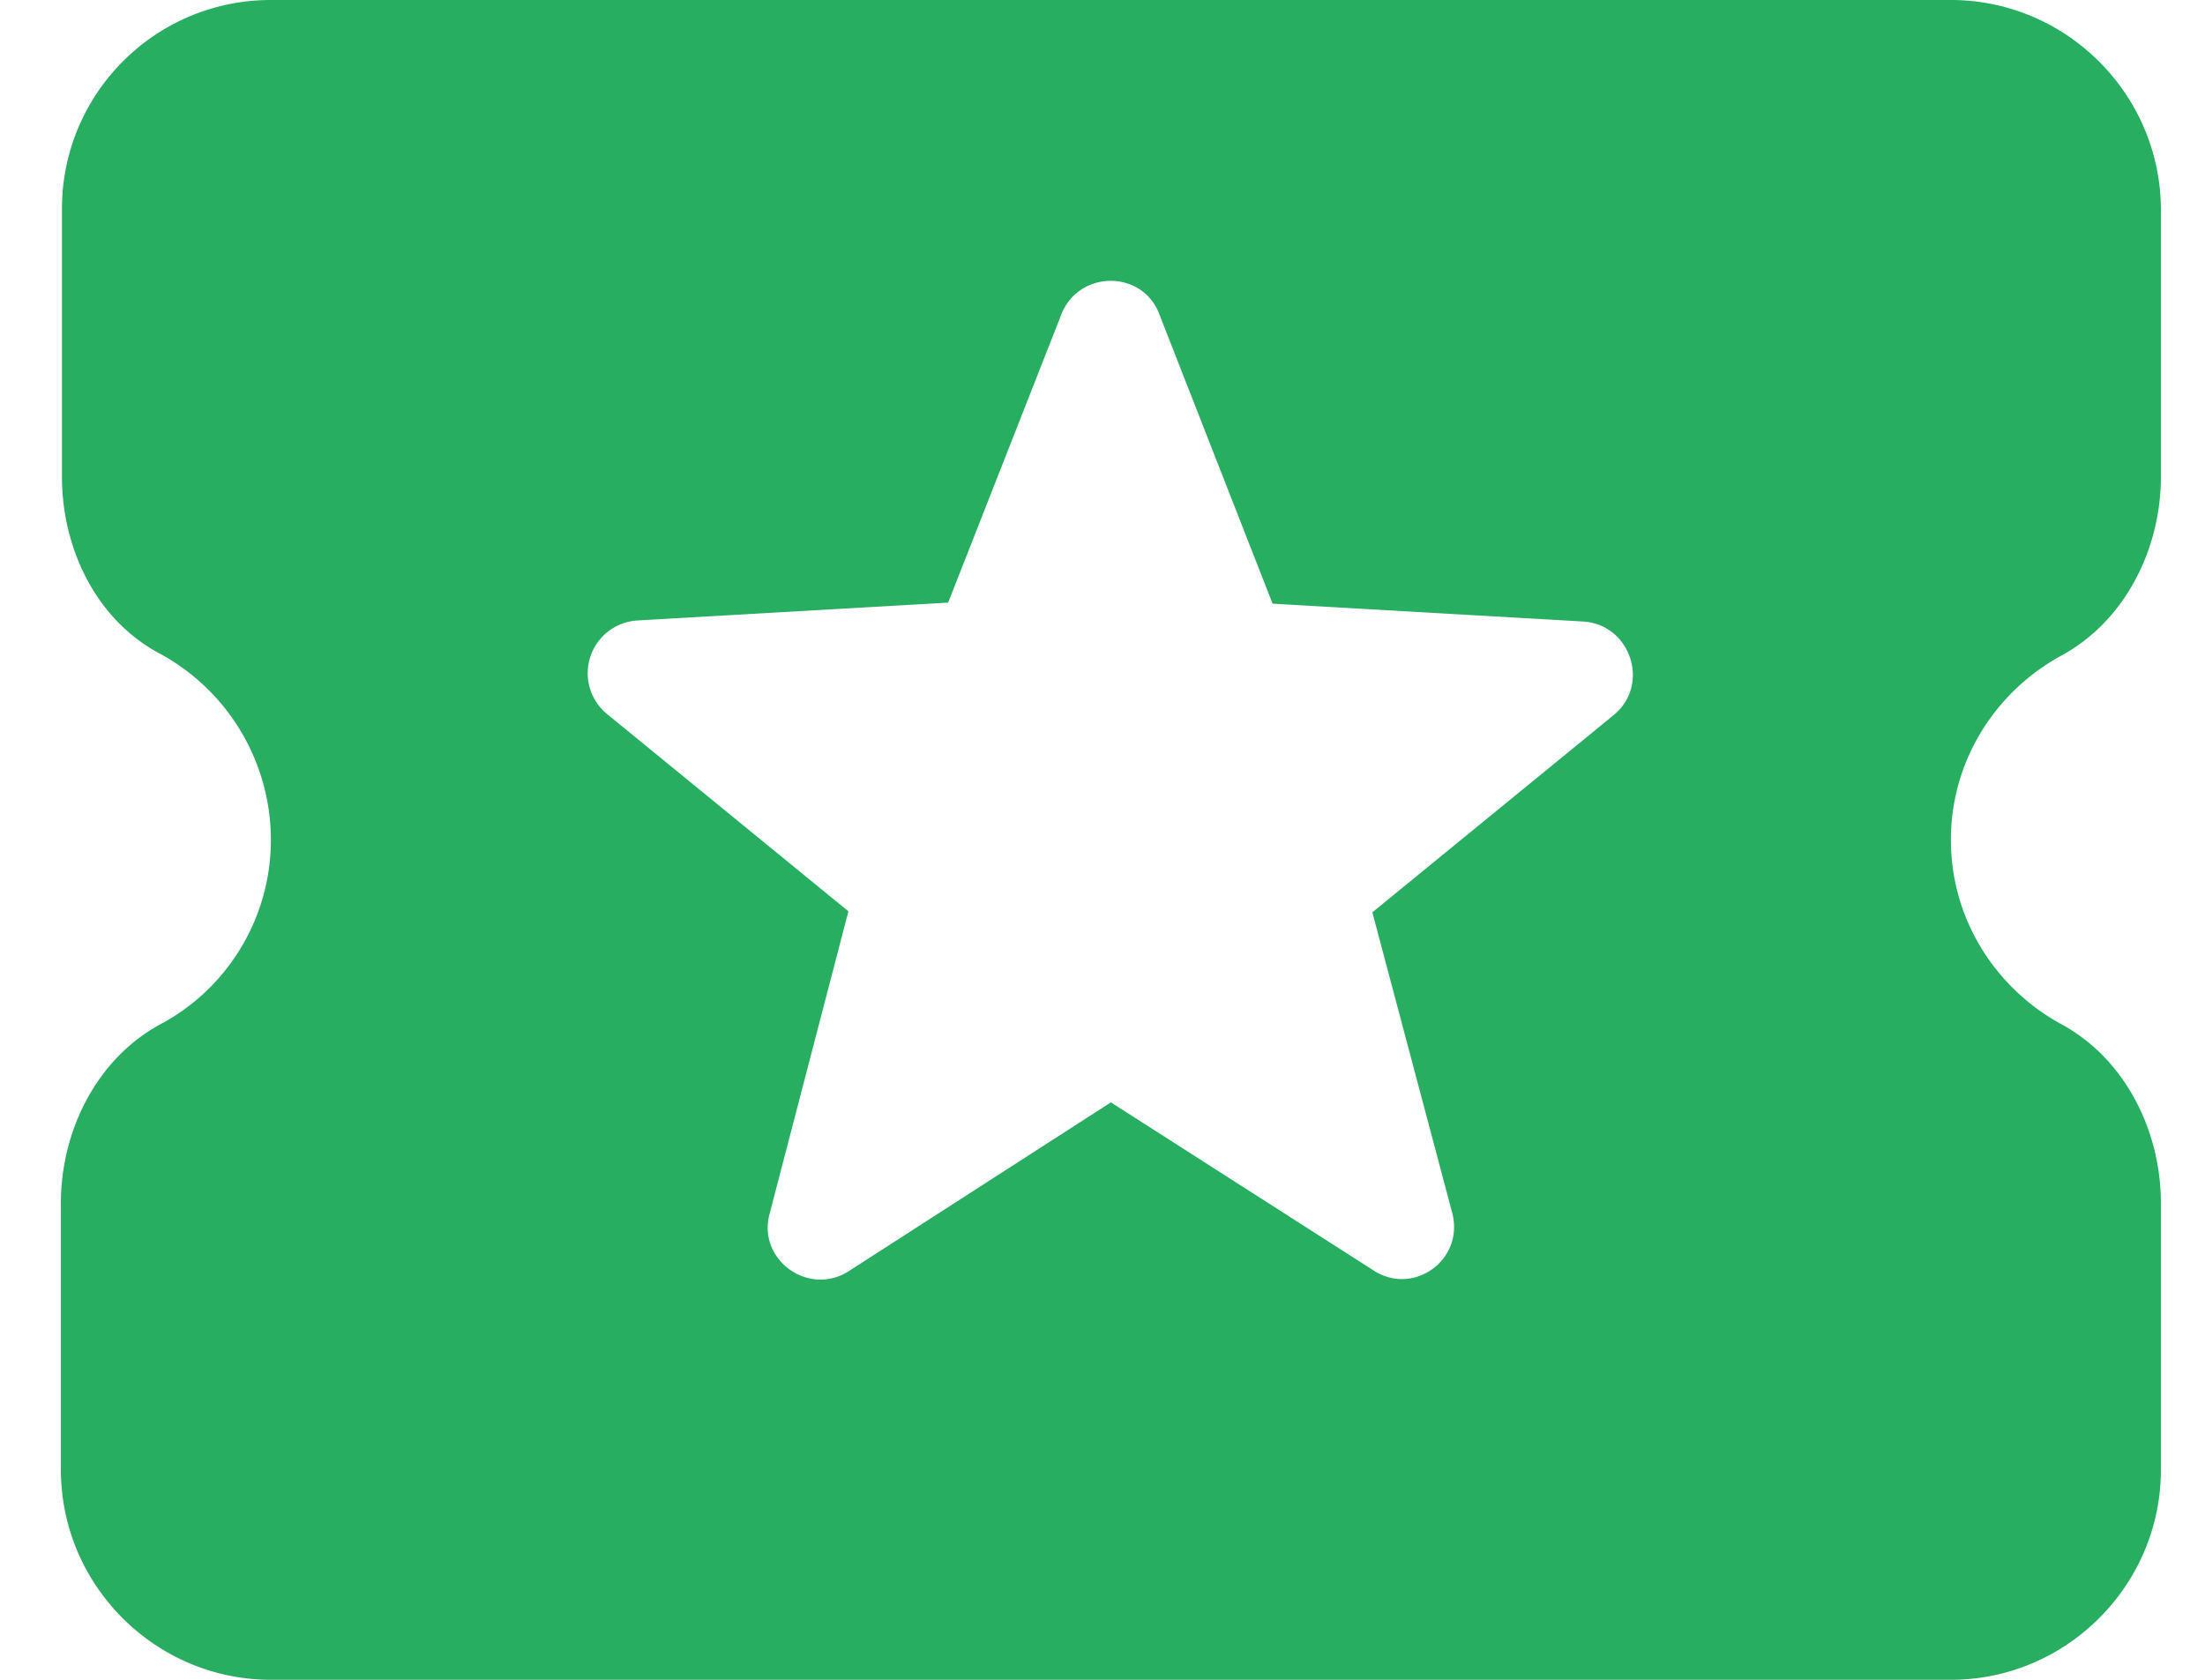 <svg width="21" height="16" fill="none" xmlns="http://www.w3.org/2000/svg"><path d="M18.58 8c0-.76.43-1.42 1.06-1.76.6-.33.94-1.01.94-1.7V2c0-1.1-.9-2-2-2h-16C1.48 0 .59.89.59 1.99v2.55c0 .69.33 1.37.94 1.69A2.02 2.02 0 012.58 8c0 .76-.43 1.43-1.06 1.76-.6.33-.94 1.01-.94 1.7V14c0 1.1.9 2 2 2h16c1.1 0 2-.9 2-2v-2.54c0-.69-.34-1.37-.94-1.7-.63-.34-1.06-1-1.06-1.76zm-5.5 4.1l-2.5-1.6-2.5 1.61c-.38.24-.87-.11-.75-.55l.75-2.88-2.3-1.88a.503.503 0 01.29-.89l2.96-.17 1.08-2.75c.17-.42.77-.42.93 0l1.08 2.76 2.96.17c.45.03.64.6.29.89l-2.3 1.88.76 2.86c.12.45-.37.8-.75.55z" fill="#27AE60"/></svg>